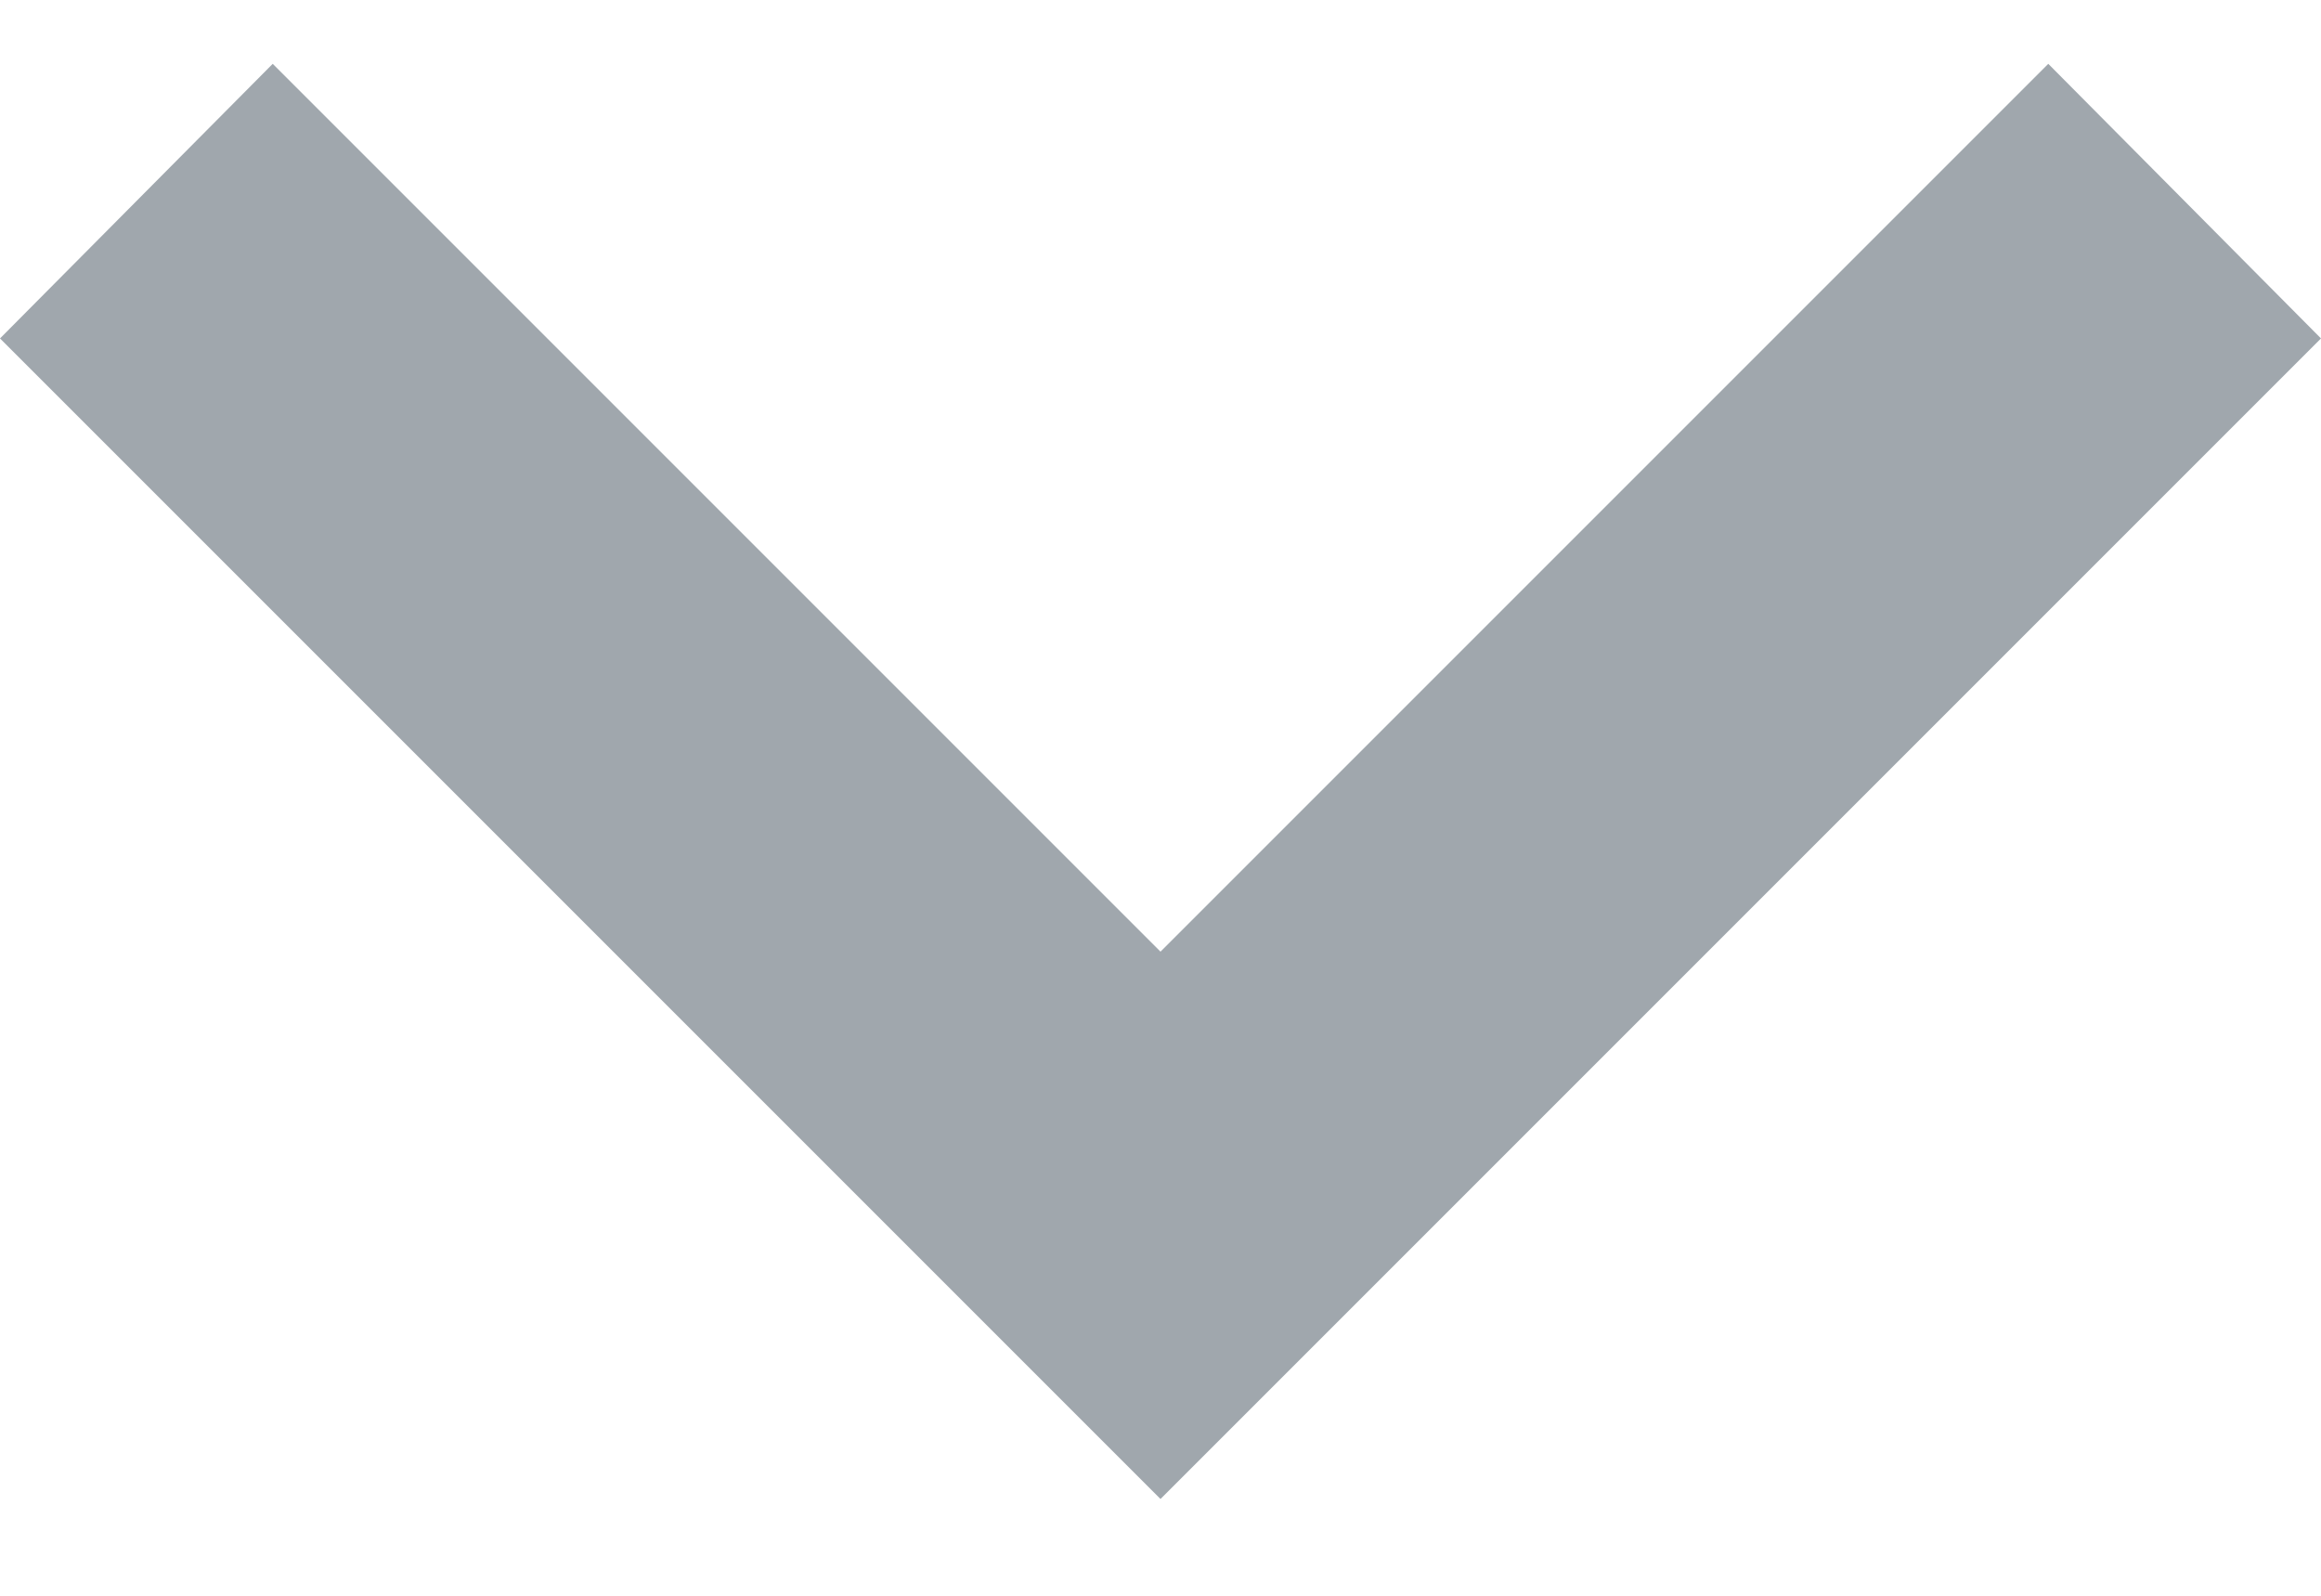 <svg width="16" height="11" viewBox="0 0 16 11" fill="none" xmlns="http://www.w3.org/2000/svg">
    <path d="M1.88 0.44L8 6.56L14.12 0.44L16 2.333L8 10.333L0 2.333L1.88 0.44Z" fill="#A0A7AD" />
</svg>